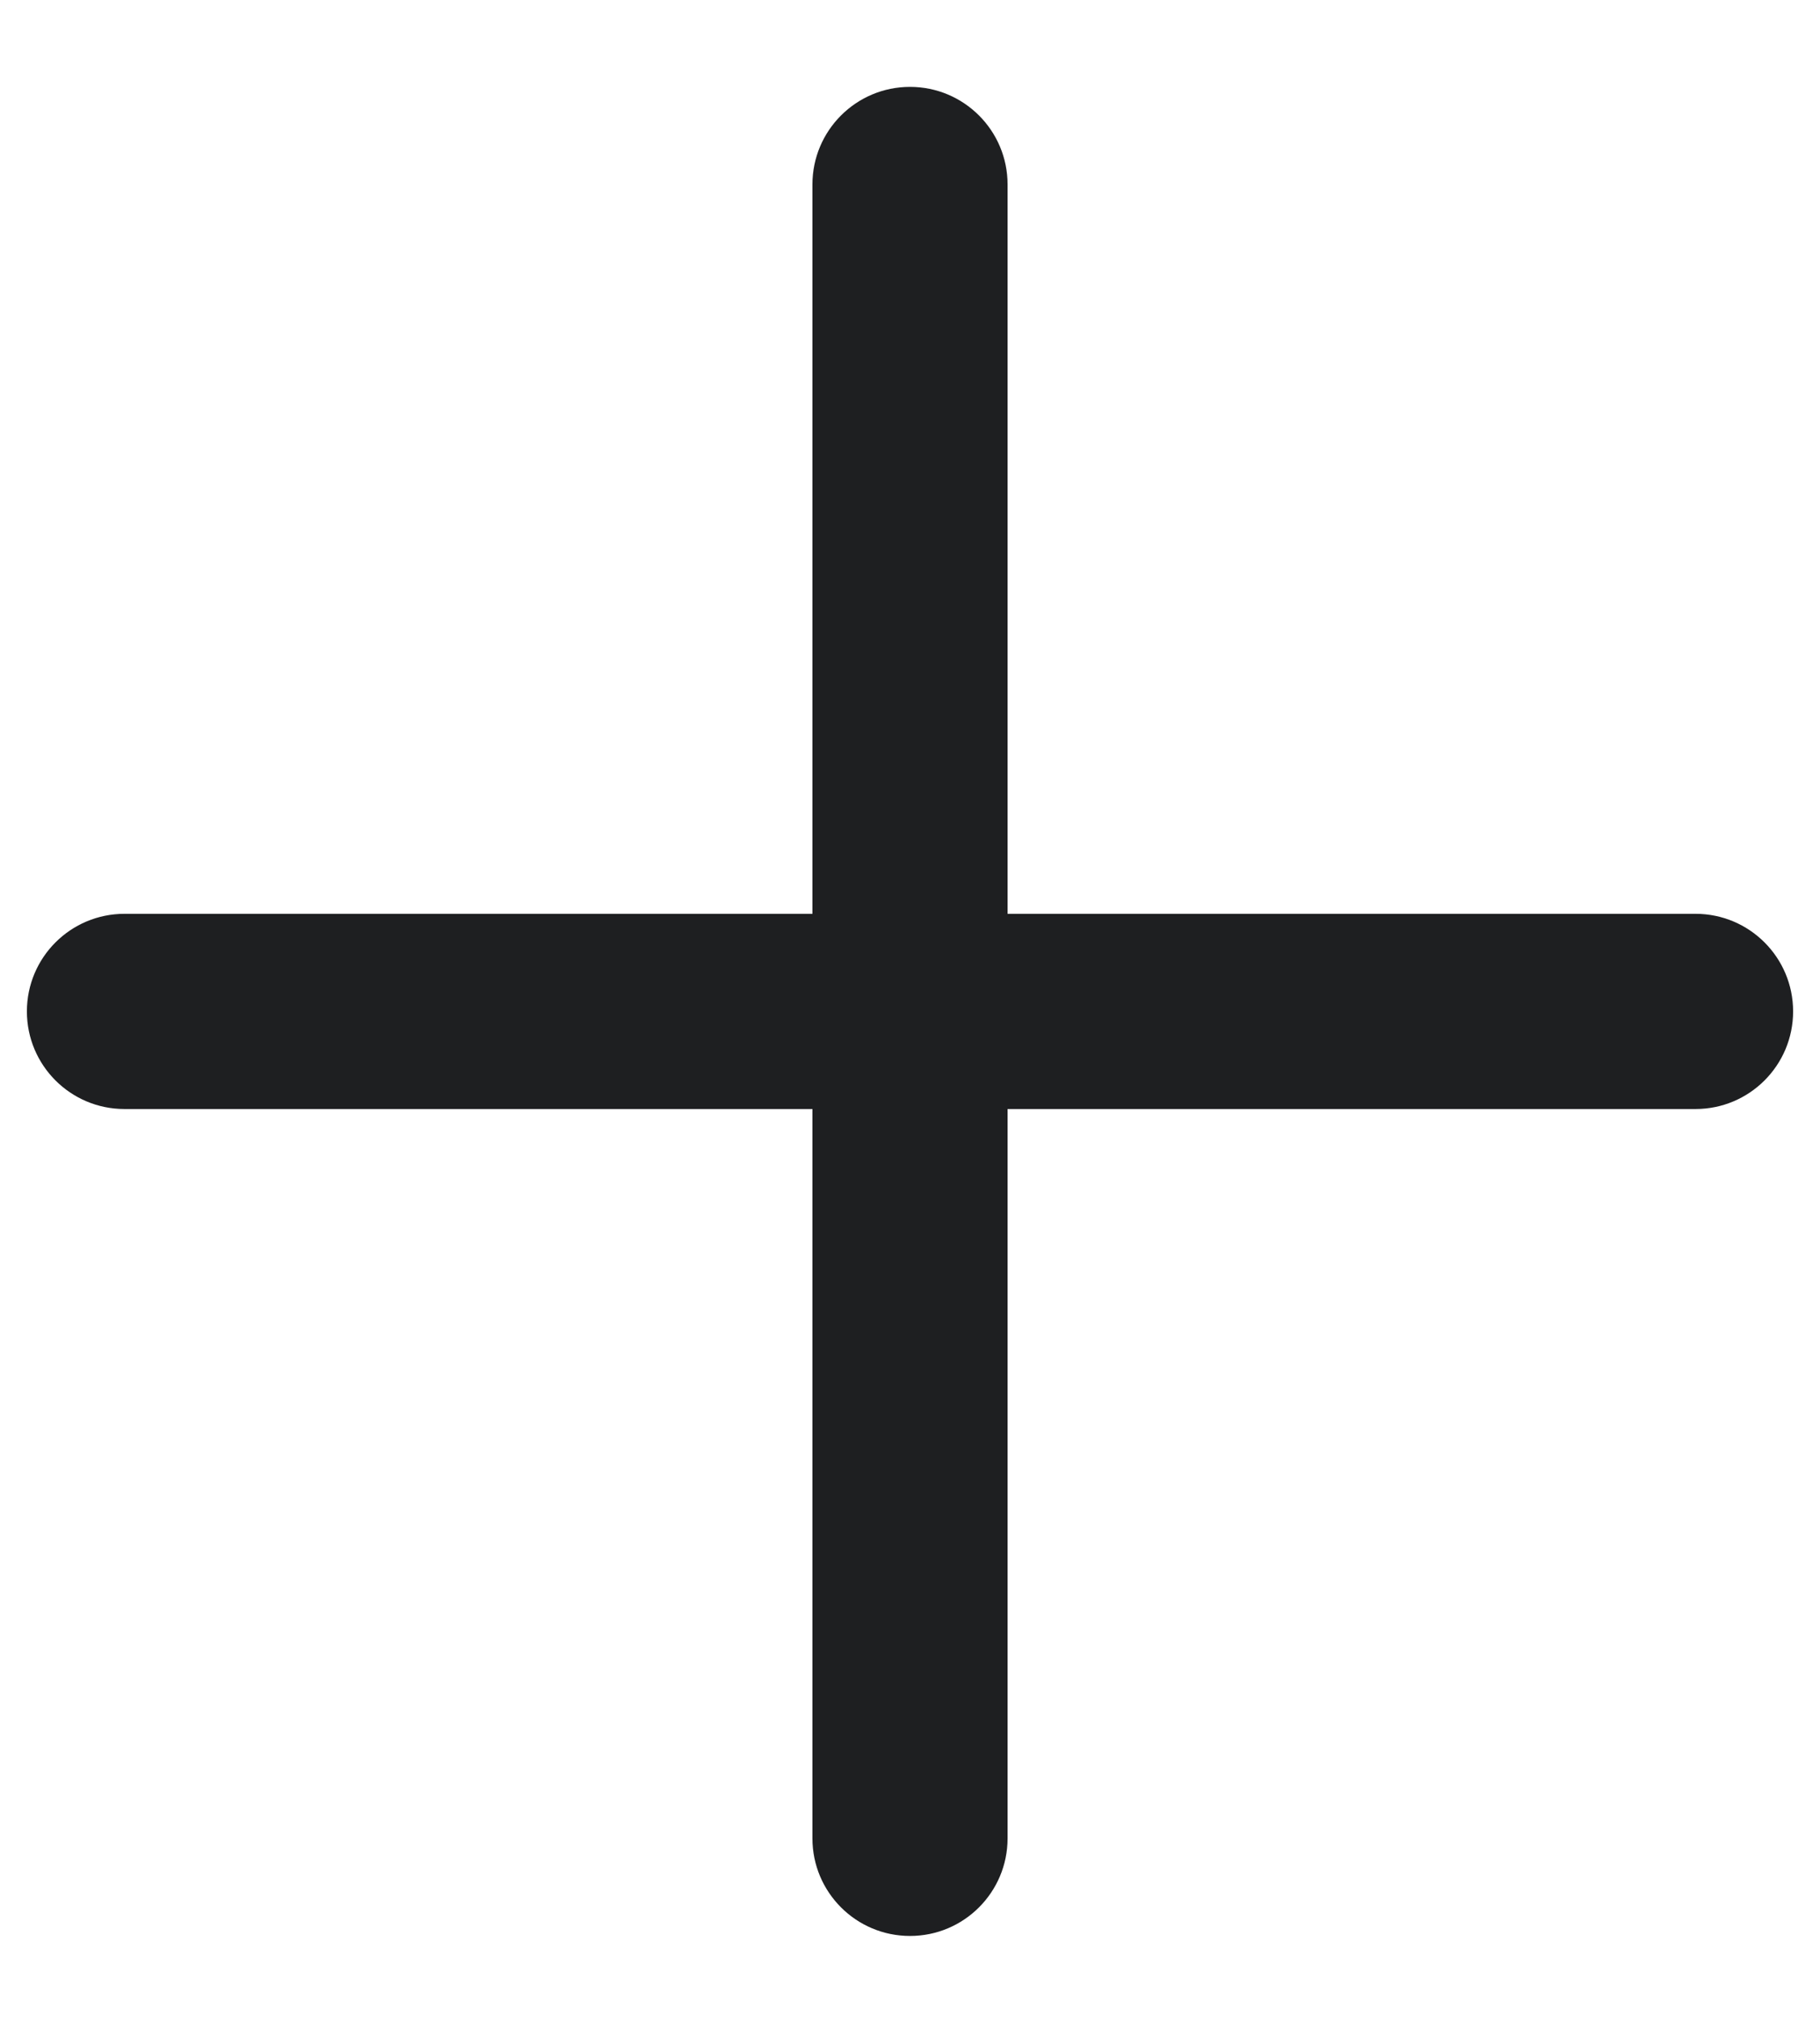 <svg width="18" height="20" viewBox="0 0 18 20" fill="none" xmlns="http://www.w3.org/2000/svg">
<path d="M8.035 1.824C8.035 1.291 8.467 0.859 9 0.859V0.859C9.533 0.859 9.965 1.291 9.965 1.824V18.176C9.965 18.709 9.533 19.141 9 19.141V19.141C8.467 19.141 8.035 18.709 8.035 18.176L8.035 1.824Z" fill="#1E1F21"/>
<path d="M0.266 10C0.266 9.467 0.698 9.035 1.231 9.035H16.769C17.302 9.035 17.734 9.467 17.734 10V10C17.734 10.533 17.302 10.965 16.769 10.965H1.231C0.698 10.965 0.266 10.533 0.266 10V10Z" fill="#1E1F21"/>
</svg>
